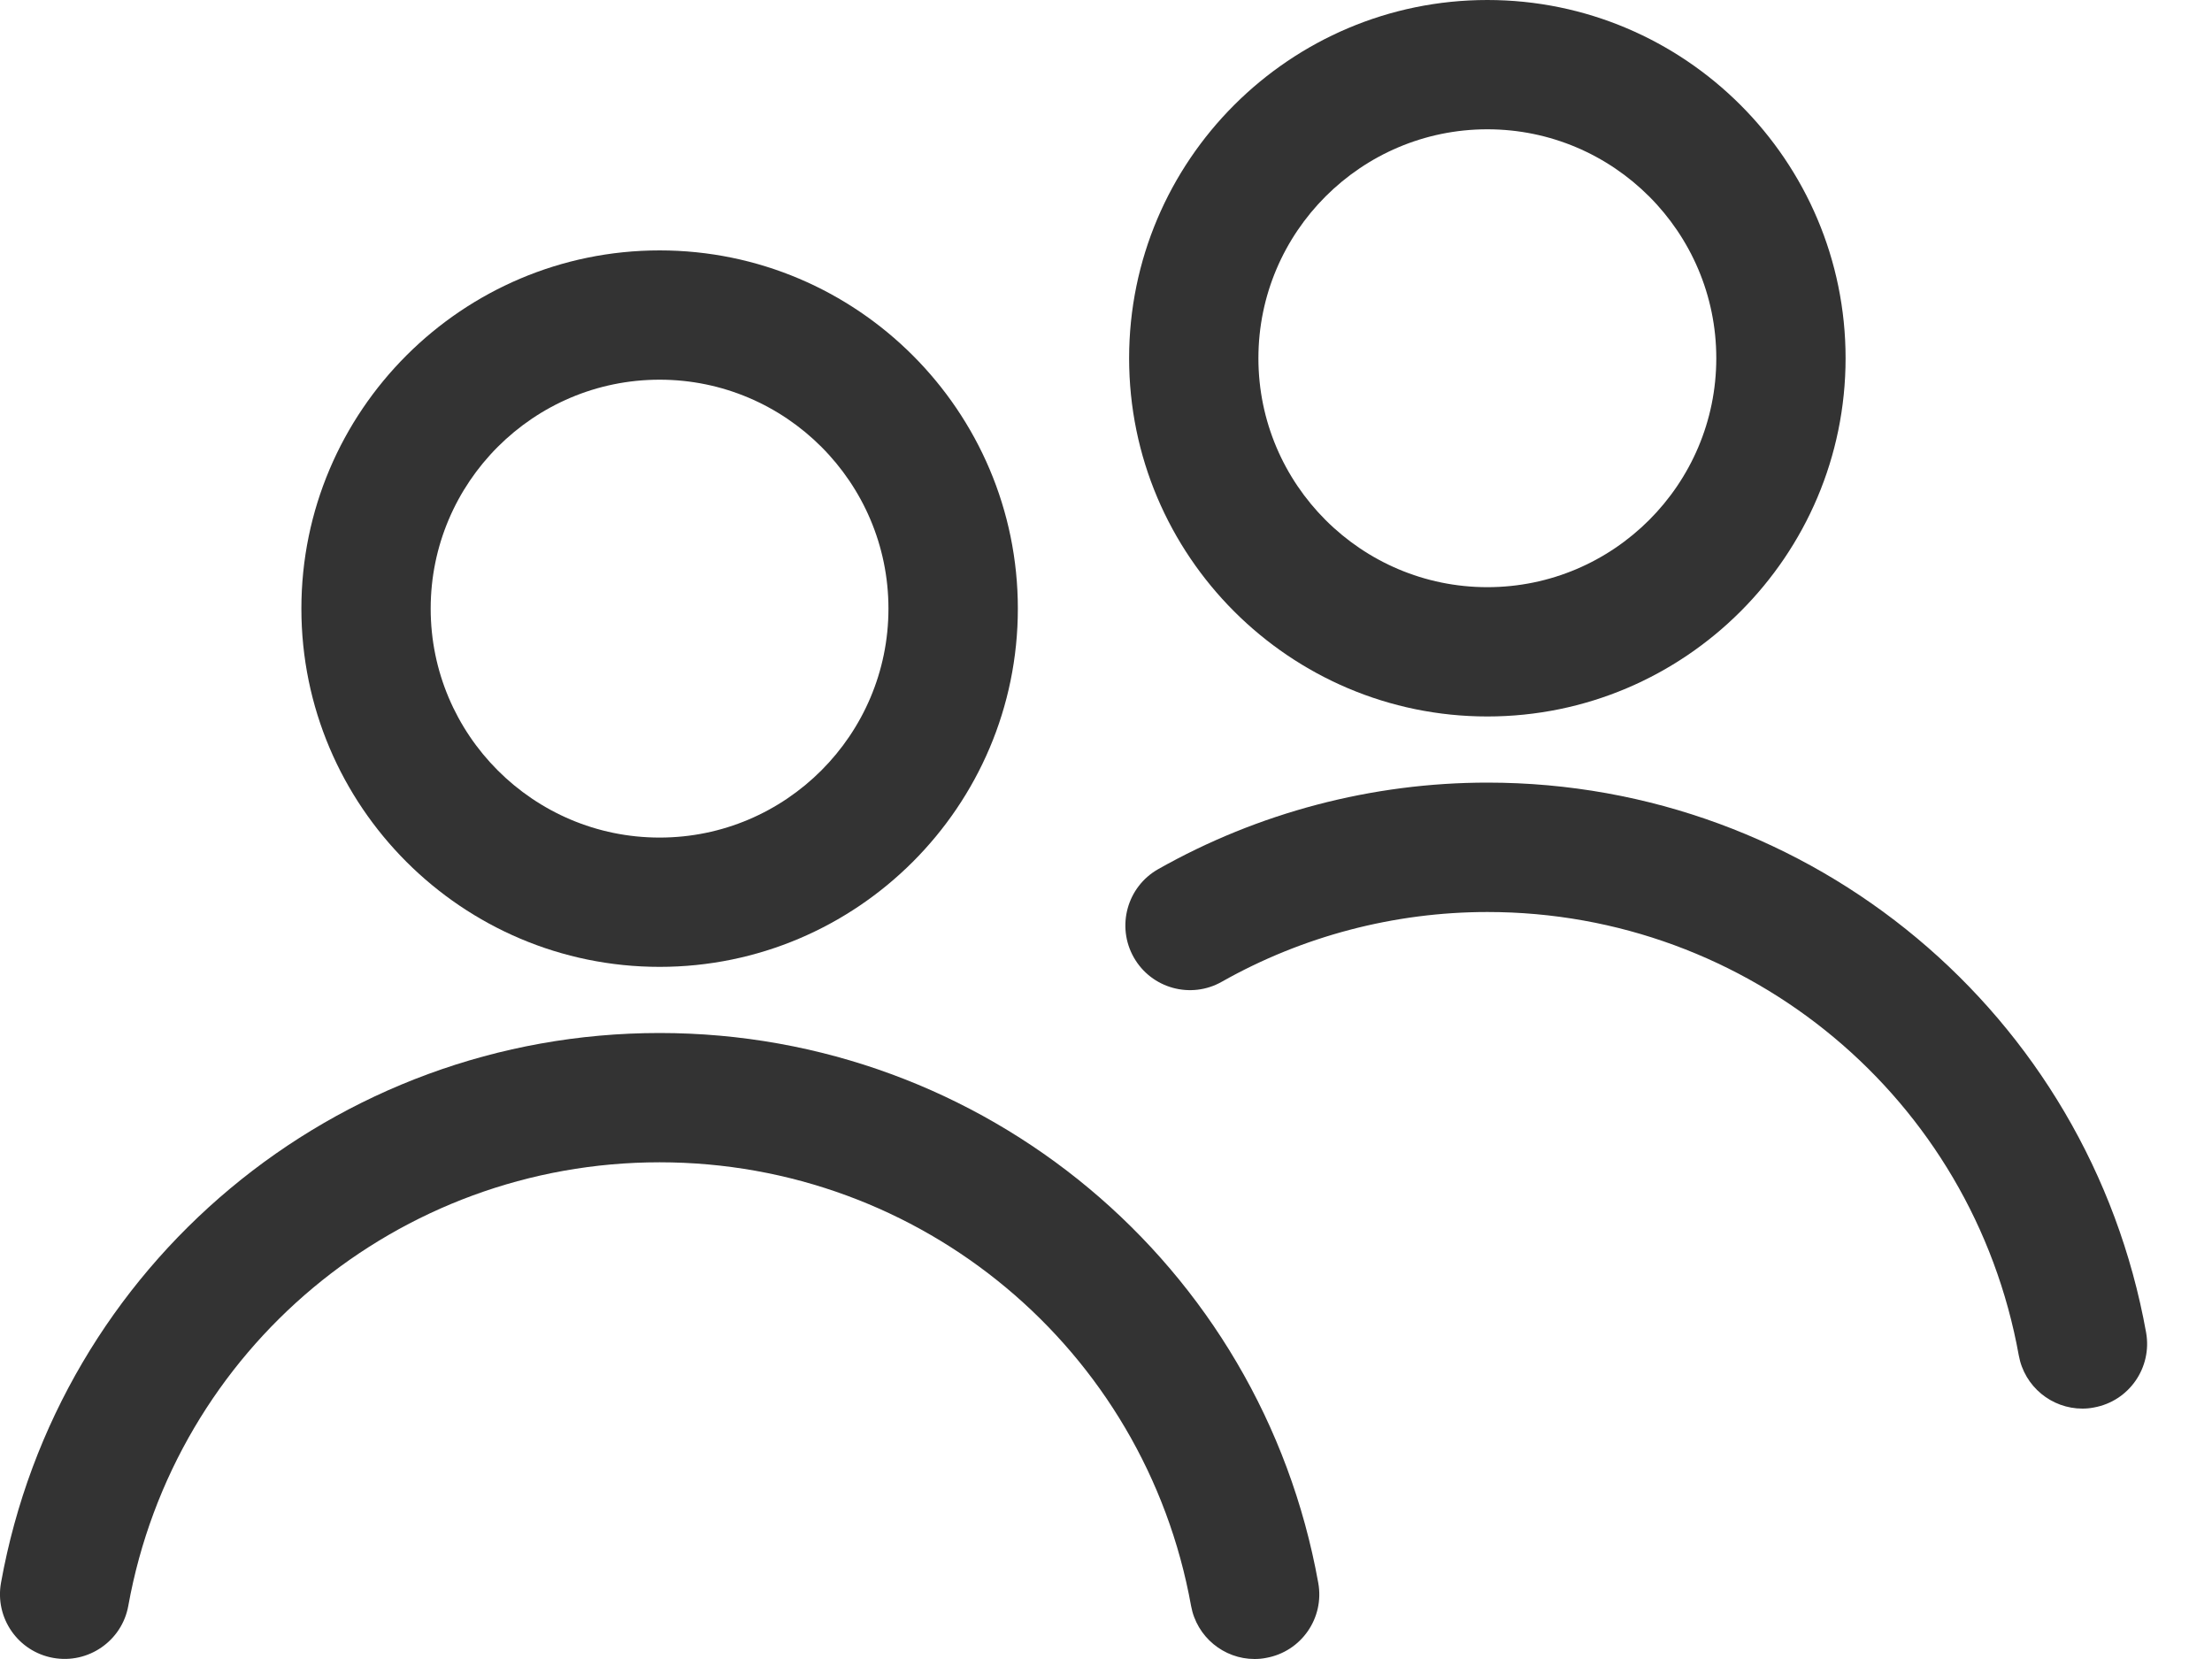 <svg width="20" height="15" viewBox="0 0 20 15" fill="none" xmlns="http://www.w3.org/2000/svg">
<path d="M5.964 8.742C7.75 8.742 9.203 7.289 9.203 5.503C9.203 3.717 7.75 2.264 5.964 2.264C4.178 2.264 2.725 3.717 2.725 5.503C2.725 7.289 4.178 8.742 5.964 8.742ZM5.964 3.433C7.105 3.433 8.033 4.362 8.033 5.503C8.033 6.644 7.105 7.573 5.964 7.573C4.822 7.573 3.894 6.644 3.894 5.503C3.894 4.362 4.822 3.433 5.964 3.433Z" fill="#333333"/>
<path d="M0.481 14.99C0.798 15.047 1.103 14.836 1.16 14.519C1.579 12.195 3.599 10.509 5.964 10.509C8.33 10.509 10.35 12.195 10.769 14.519C10.82 14.801 11.066 15 11.343 15C11.378 15 11.413 14.997 11.448 14.99C11.766 14.933 11.977 14.629 11.919 14.311C11.401 11.431 8.896 9.34 5.964 9.34C3.033 9.34 0.528 11.431 0.009 14.311C-0.048 14.629 0.163 14.933 0.481 14.99Z" fill="#333333"/>
<path d="M13.448 6.478C15.234 6.478 16.687 5.025 16.687 3.239C16.687 1.453 15.234 0 13.448 0C11.662 0 10.209 1.453 10.209 3.239C10.209 5.025 11.662 6.478 13.448 6.478ZM13.448 1.169C14.589 1.169 15.518 2.098 15.518 3.239C15.518 4.38 14.589 5.309 13.448 5.309C12.307 5.309 11.378 4.38 11.378 3.239C11.378 2.098 12.307 1.169 13.448 1.169Z" fill="#333333"/>
<path d="M11.048 8.876C11.777 8.464 12.607 8.246 13.449 8.246C15.814 8.246 17.834 9.932 18.253 12.255C18.304 12.537 18.55 12.736 18.828 12.736C18.862 12.736 18.897 12.733 18.932 12.726C19.25 12.669 19.461 12.365 19.404 12.047C18.885 9.167 16.38 7.076 13.449 7.076C12.405 7.076 11.376 7.347 10.471 7.859C10.191 8.018 10.092 8.375 10.251 8.656C10.41 8.937 10.767 9.036 11.048 8.876Z" fill="#333333"/>
</svg>
